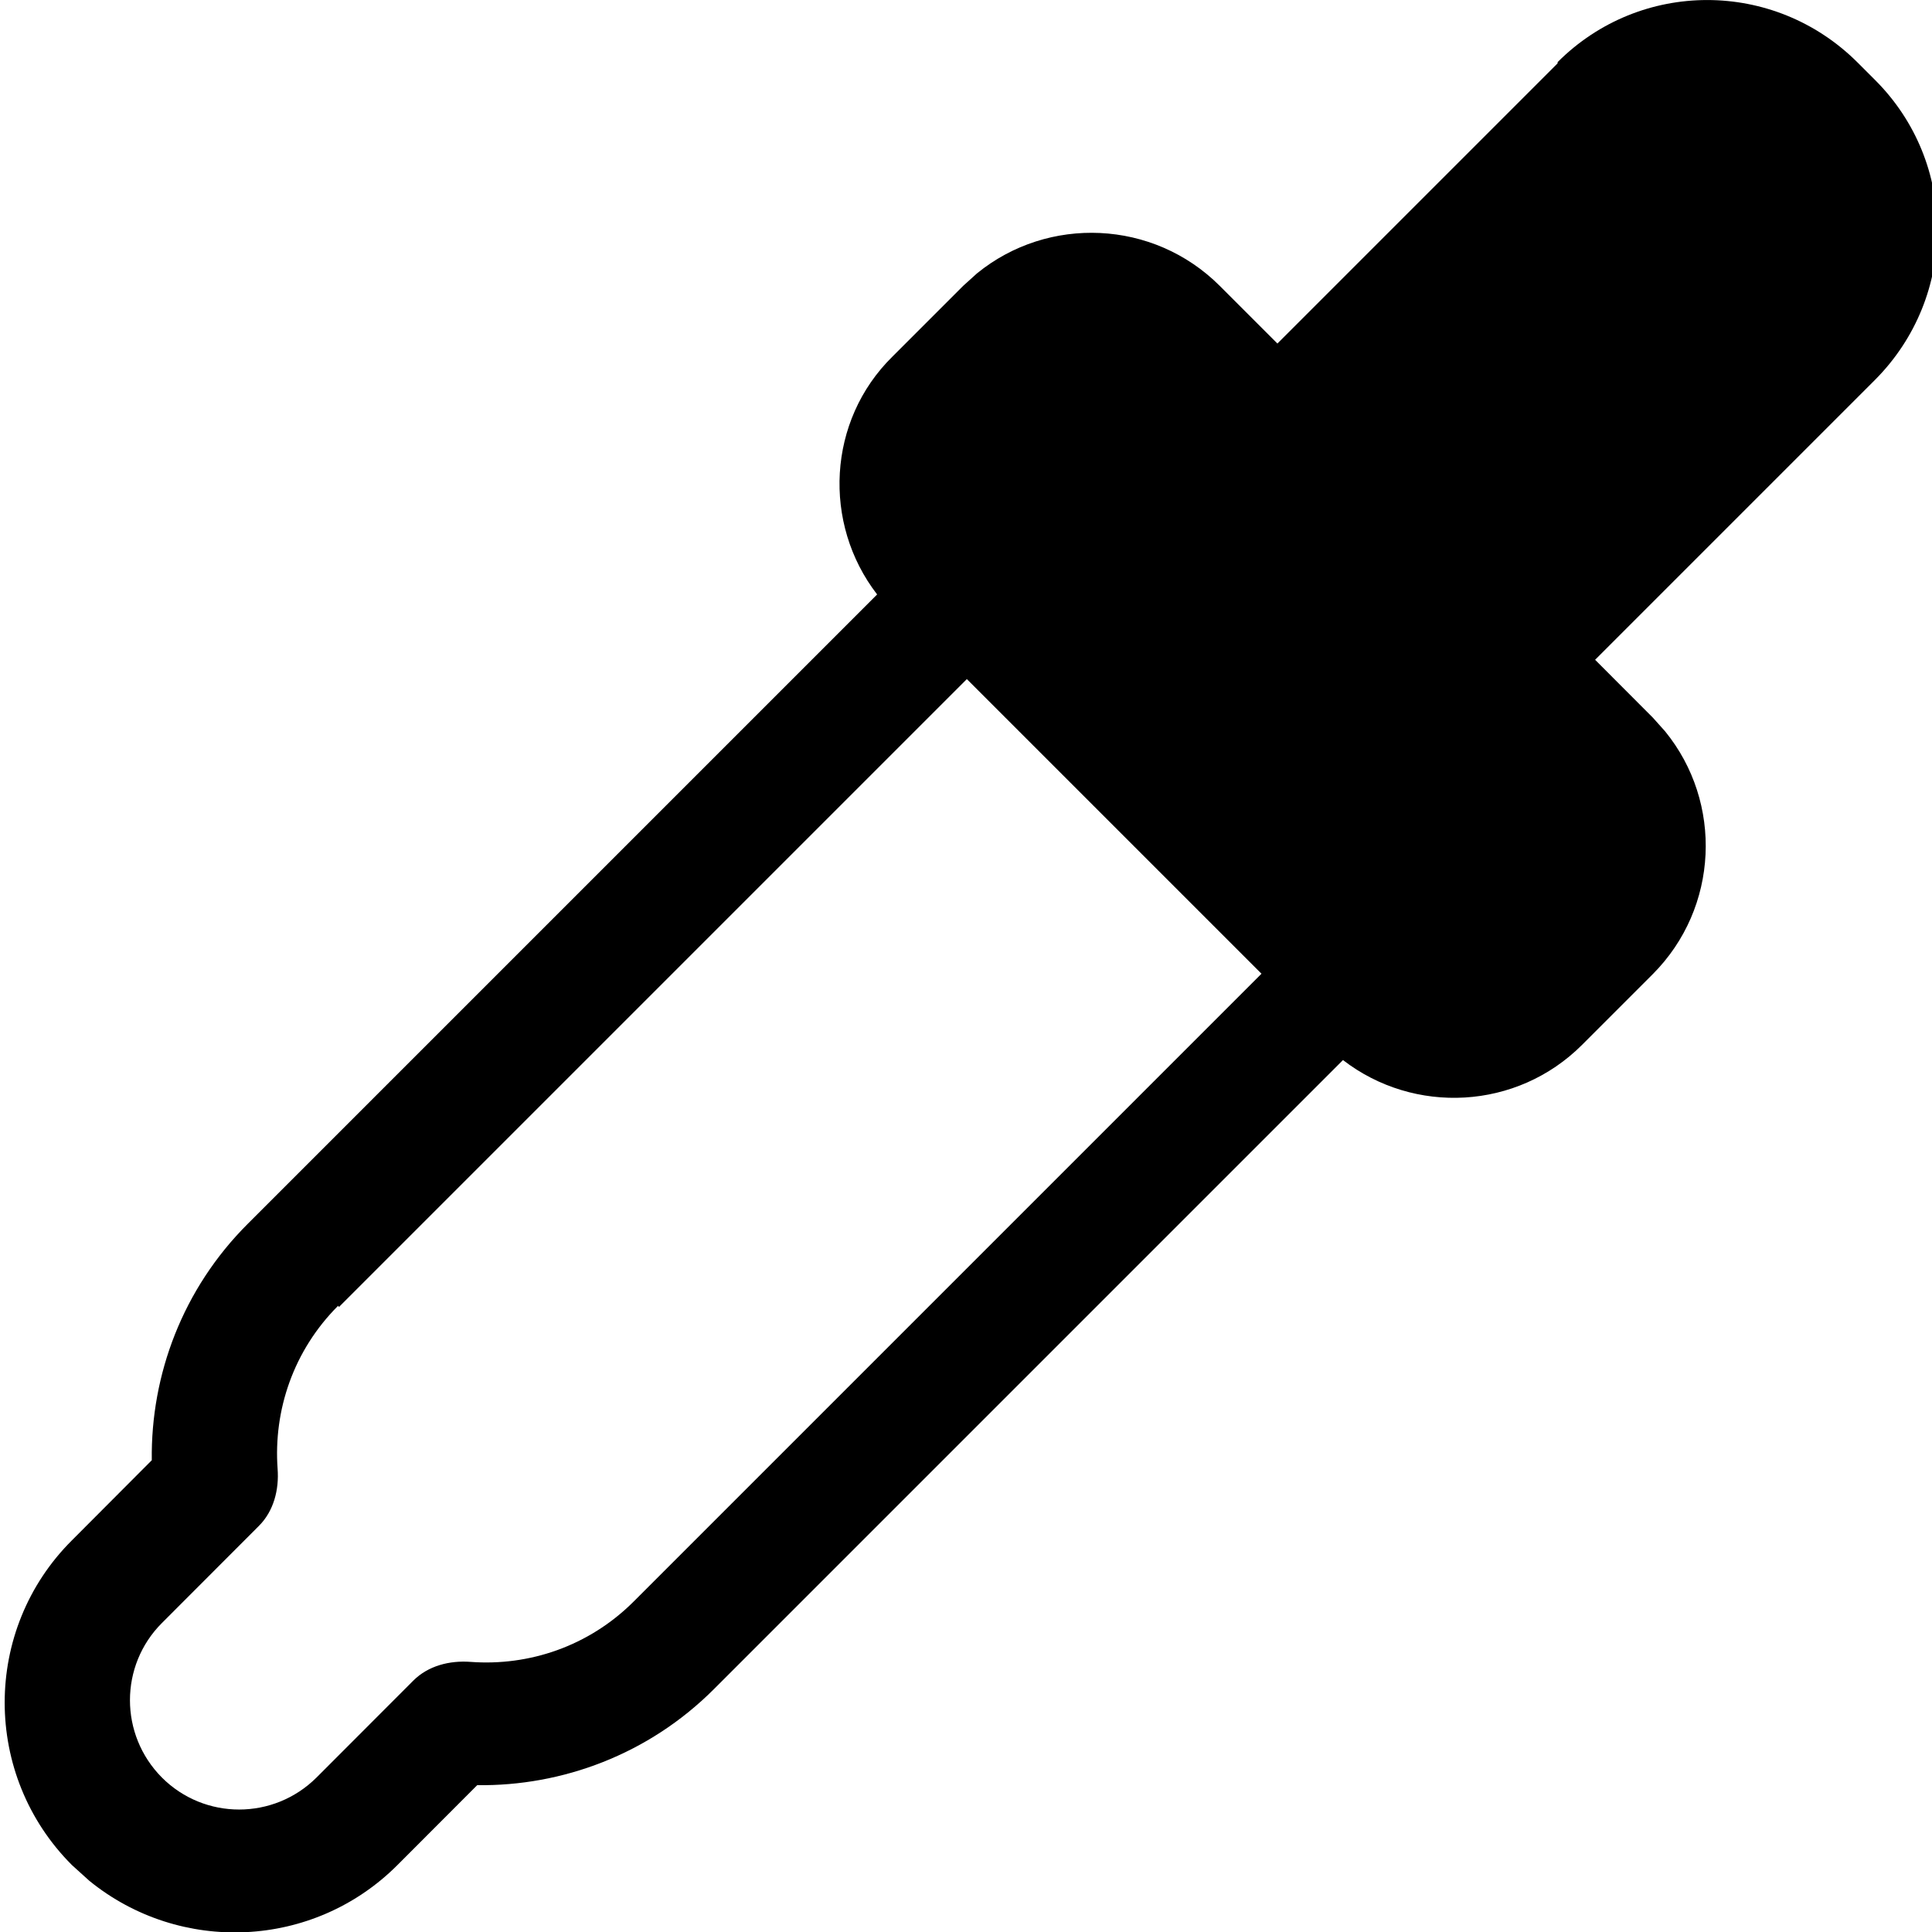 <svg fill="none" viewBox="0 0 16 16" xmlns="http://www.w3.org/2000/svg"><path d="m12.9 0.514c0.685-0.685 1.79-0.685 2.48 0l0.15 0.15c0.685 0.685 0.685 1.79 0 2.48l-2.32 2.32 0.478 0.479 0.102 0.114c0.48 0.589 0.446 1.46-0.102 2.01l-0.586 0.586c-0.54 0.54-1.39 0.581-1.98 0.126l-5.21 5.21c-0.543 0.543-1.26 0.804-1.96 0.795l-0.661 0.662c-0.697 0.697-1.8 0.74-2.55 0.131l-0.145-0.131c-0.743-0.743-0.743-1.95 0-2.69l0.661-0.663c-0.009-0.707 0.255-1.42 0.797-1.96l5.21-5.21c-0.454-0.588-0.412-1.44 0.127-1.97l0.586-0.586 0.114-0.103c0.589-0.48 1.46-0.446 2.01 0.103l0.478 0.478 2.32-2.32zm-10.1 10.3c-0.37 0.37-0.536 0.865-0.501 1.35 0.013 0.173-0.032 0.35-0.155 0.473l-0.803 0.804c-0.353 0.353-0.353 0.925 0 1.28 0.353 0.353 0.925 0.353 1.28 0l0.802-0.803c0.123-0.123 0.3-0.168 0.474-0.155 0.484 0.036 0.979-0.129 1.35-0.499l5.2-5.2-2.44-2.44-5.2 5.2z" clip-rule="evenodd" fill="#000" fill-rule="evenodd"/></svg>
